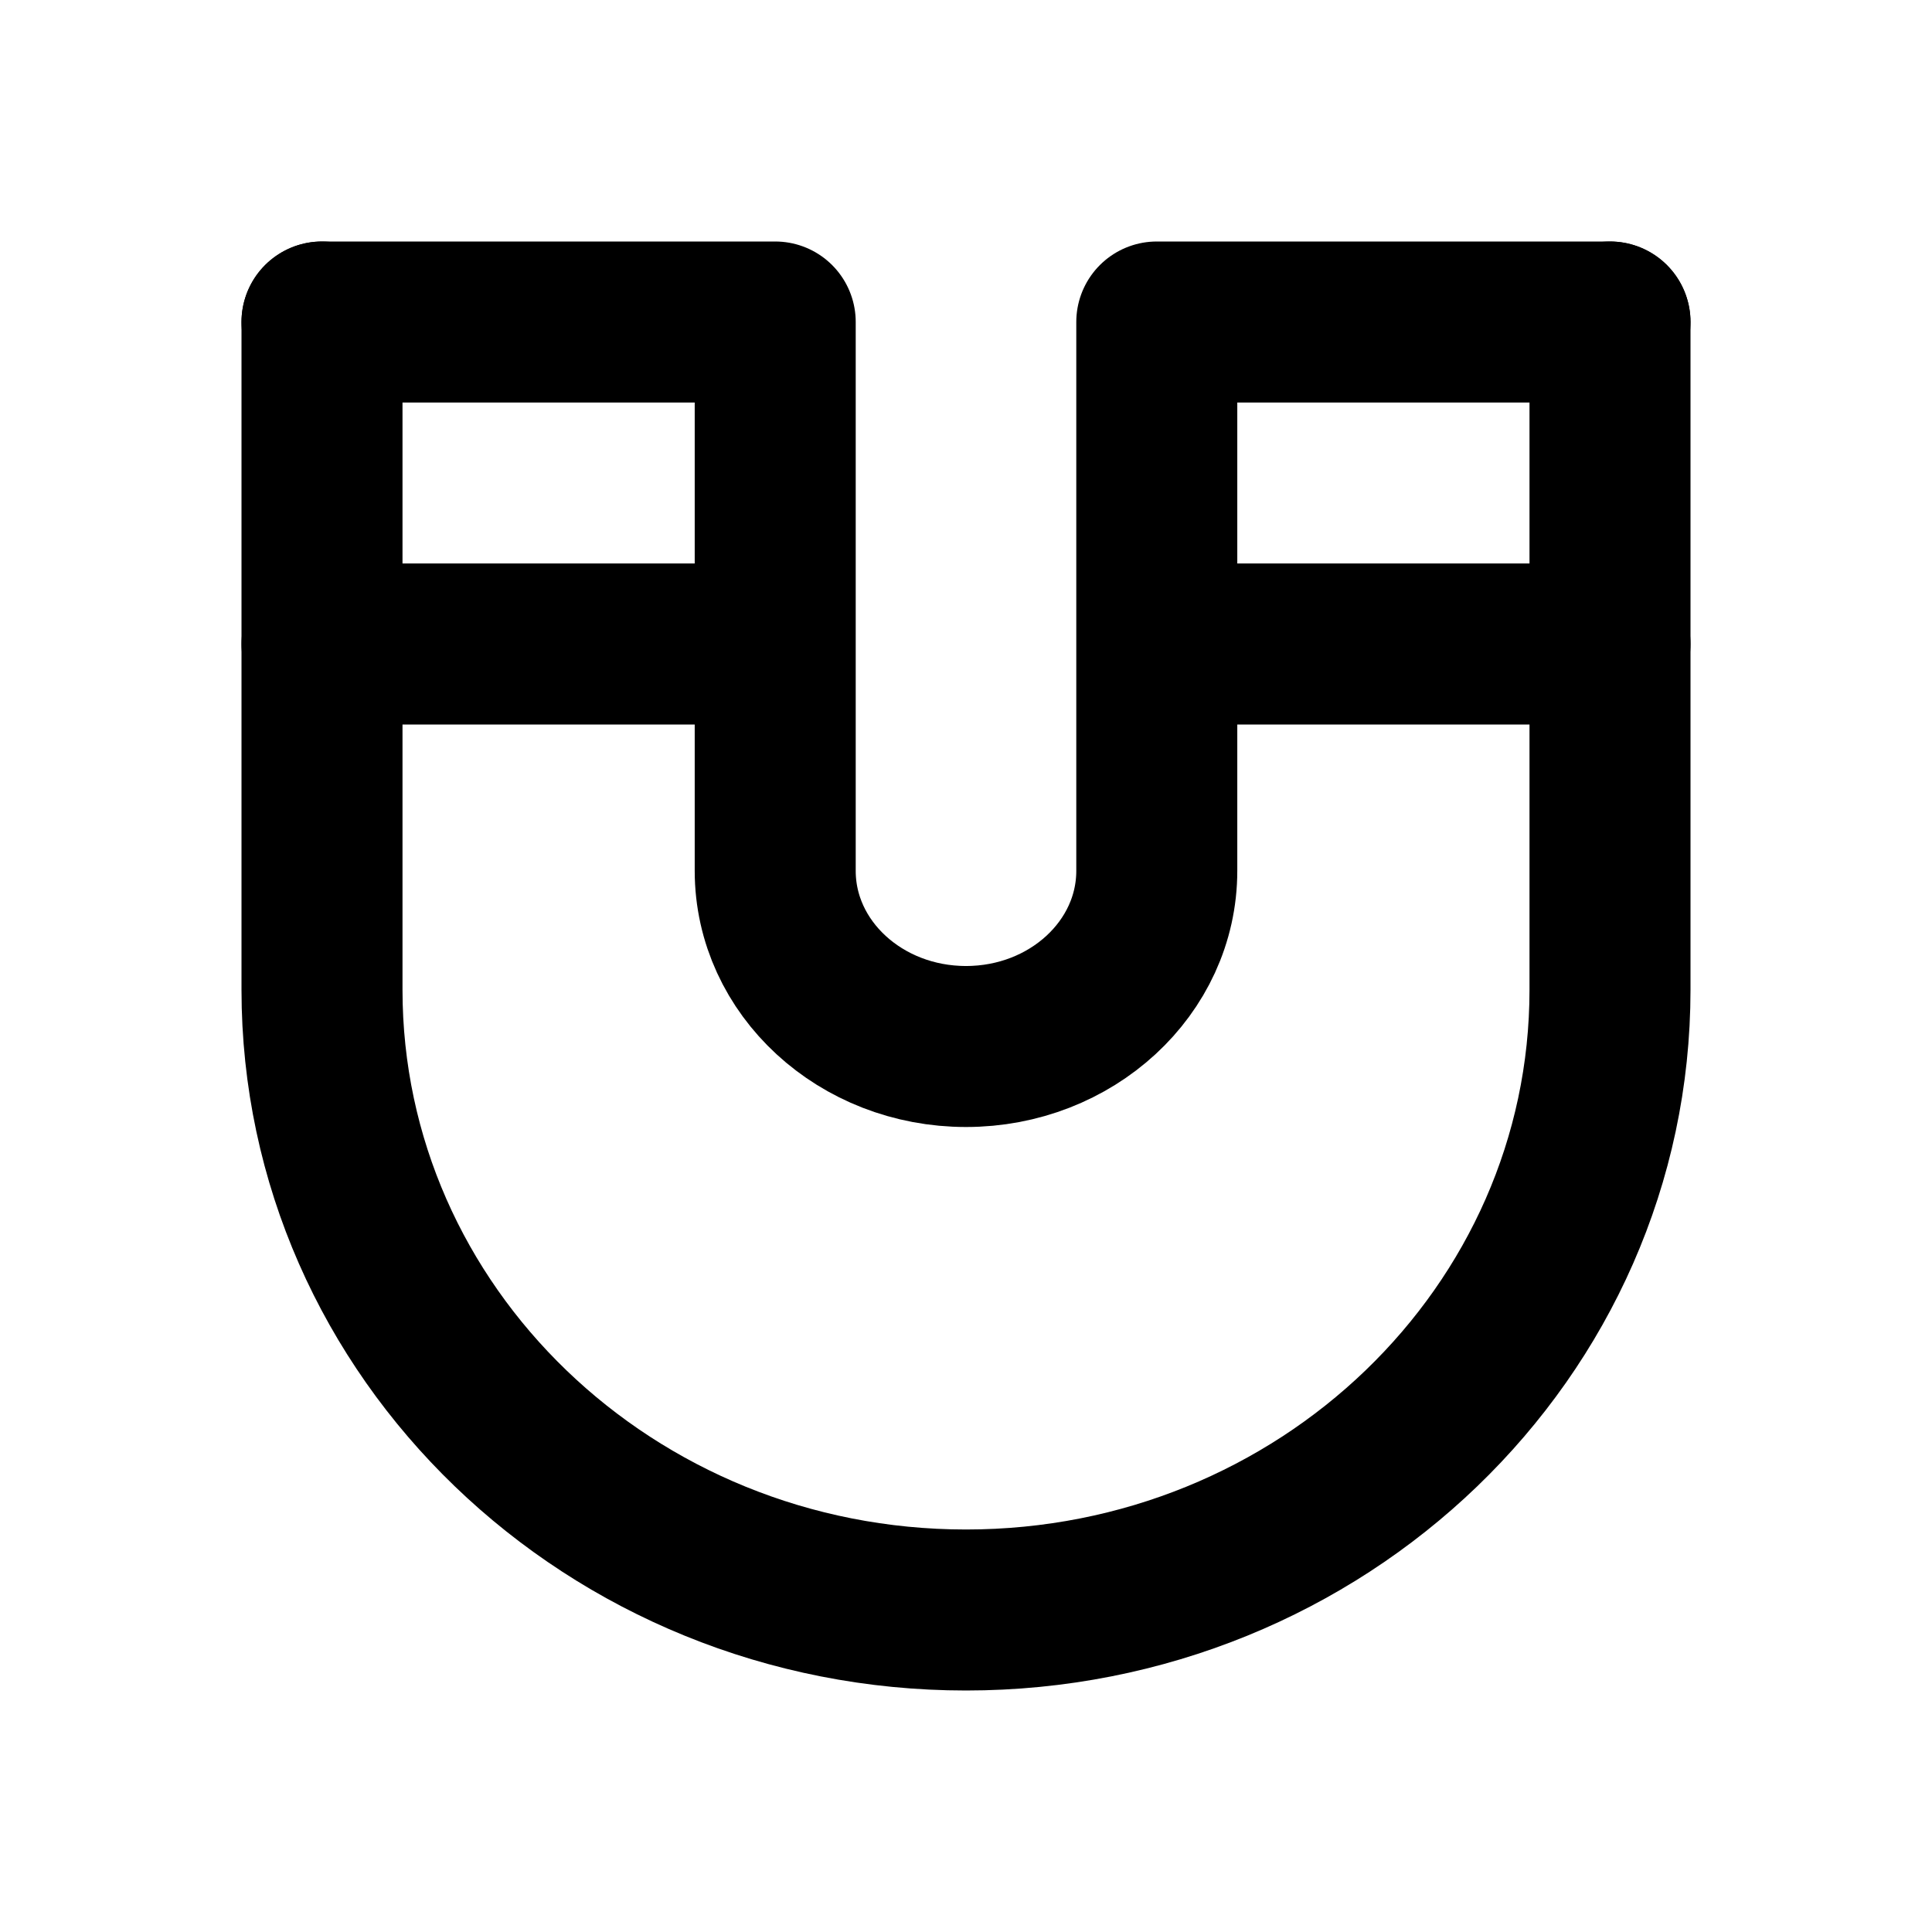 <svg width="24" height="24" viewBox="0 0 24 24" fill="none" xmlns="http://www.w3.org/2000/svg">
<path d="M4 4V12.296C4 16.551 7.582 20 12 20C16.418 20 20 16.551 20 12.296V4" stroke="black" stroke-width="2" stroke-linecap="round" stroke-linejoin="round"/>
<path d="M4 4H9.63V10.818C9.63 12.023 10.691 13 12 13C13.309 13 14.37 12.023 14.37 10.818V4H20" stroke="black" stroke-width="2" stroke-linecap="round" stroke-linejoin="round"/>
<path d="M9 8L4 8" stroke="black" stroke-width="2" stroke-linecap="round" stroke-linejoin="round"/>
<path d="M20 8L15 8" stroke="black" stroke-width="2" stroke-linecap="round" stroke-linejoin="round"/>
</svg>
